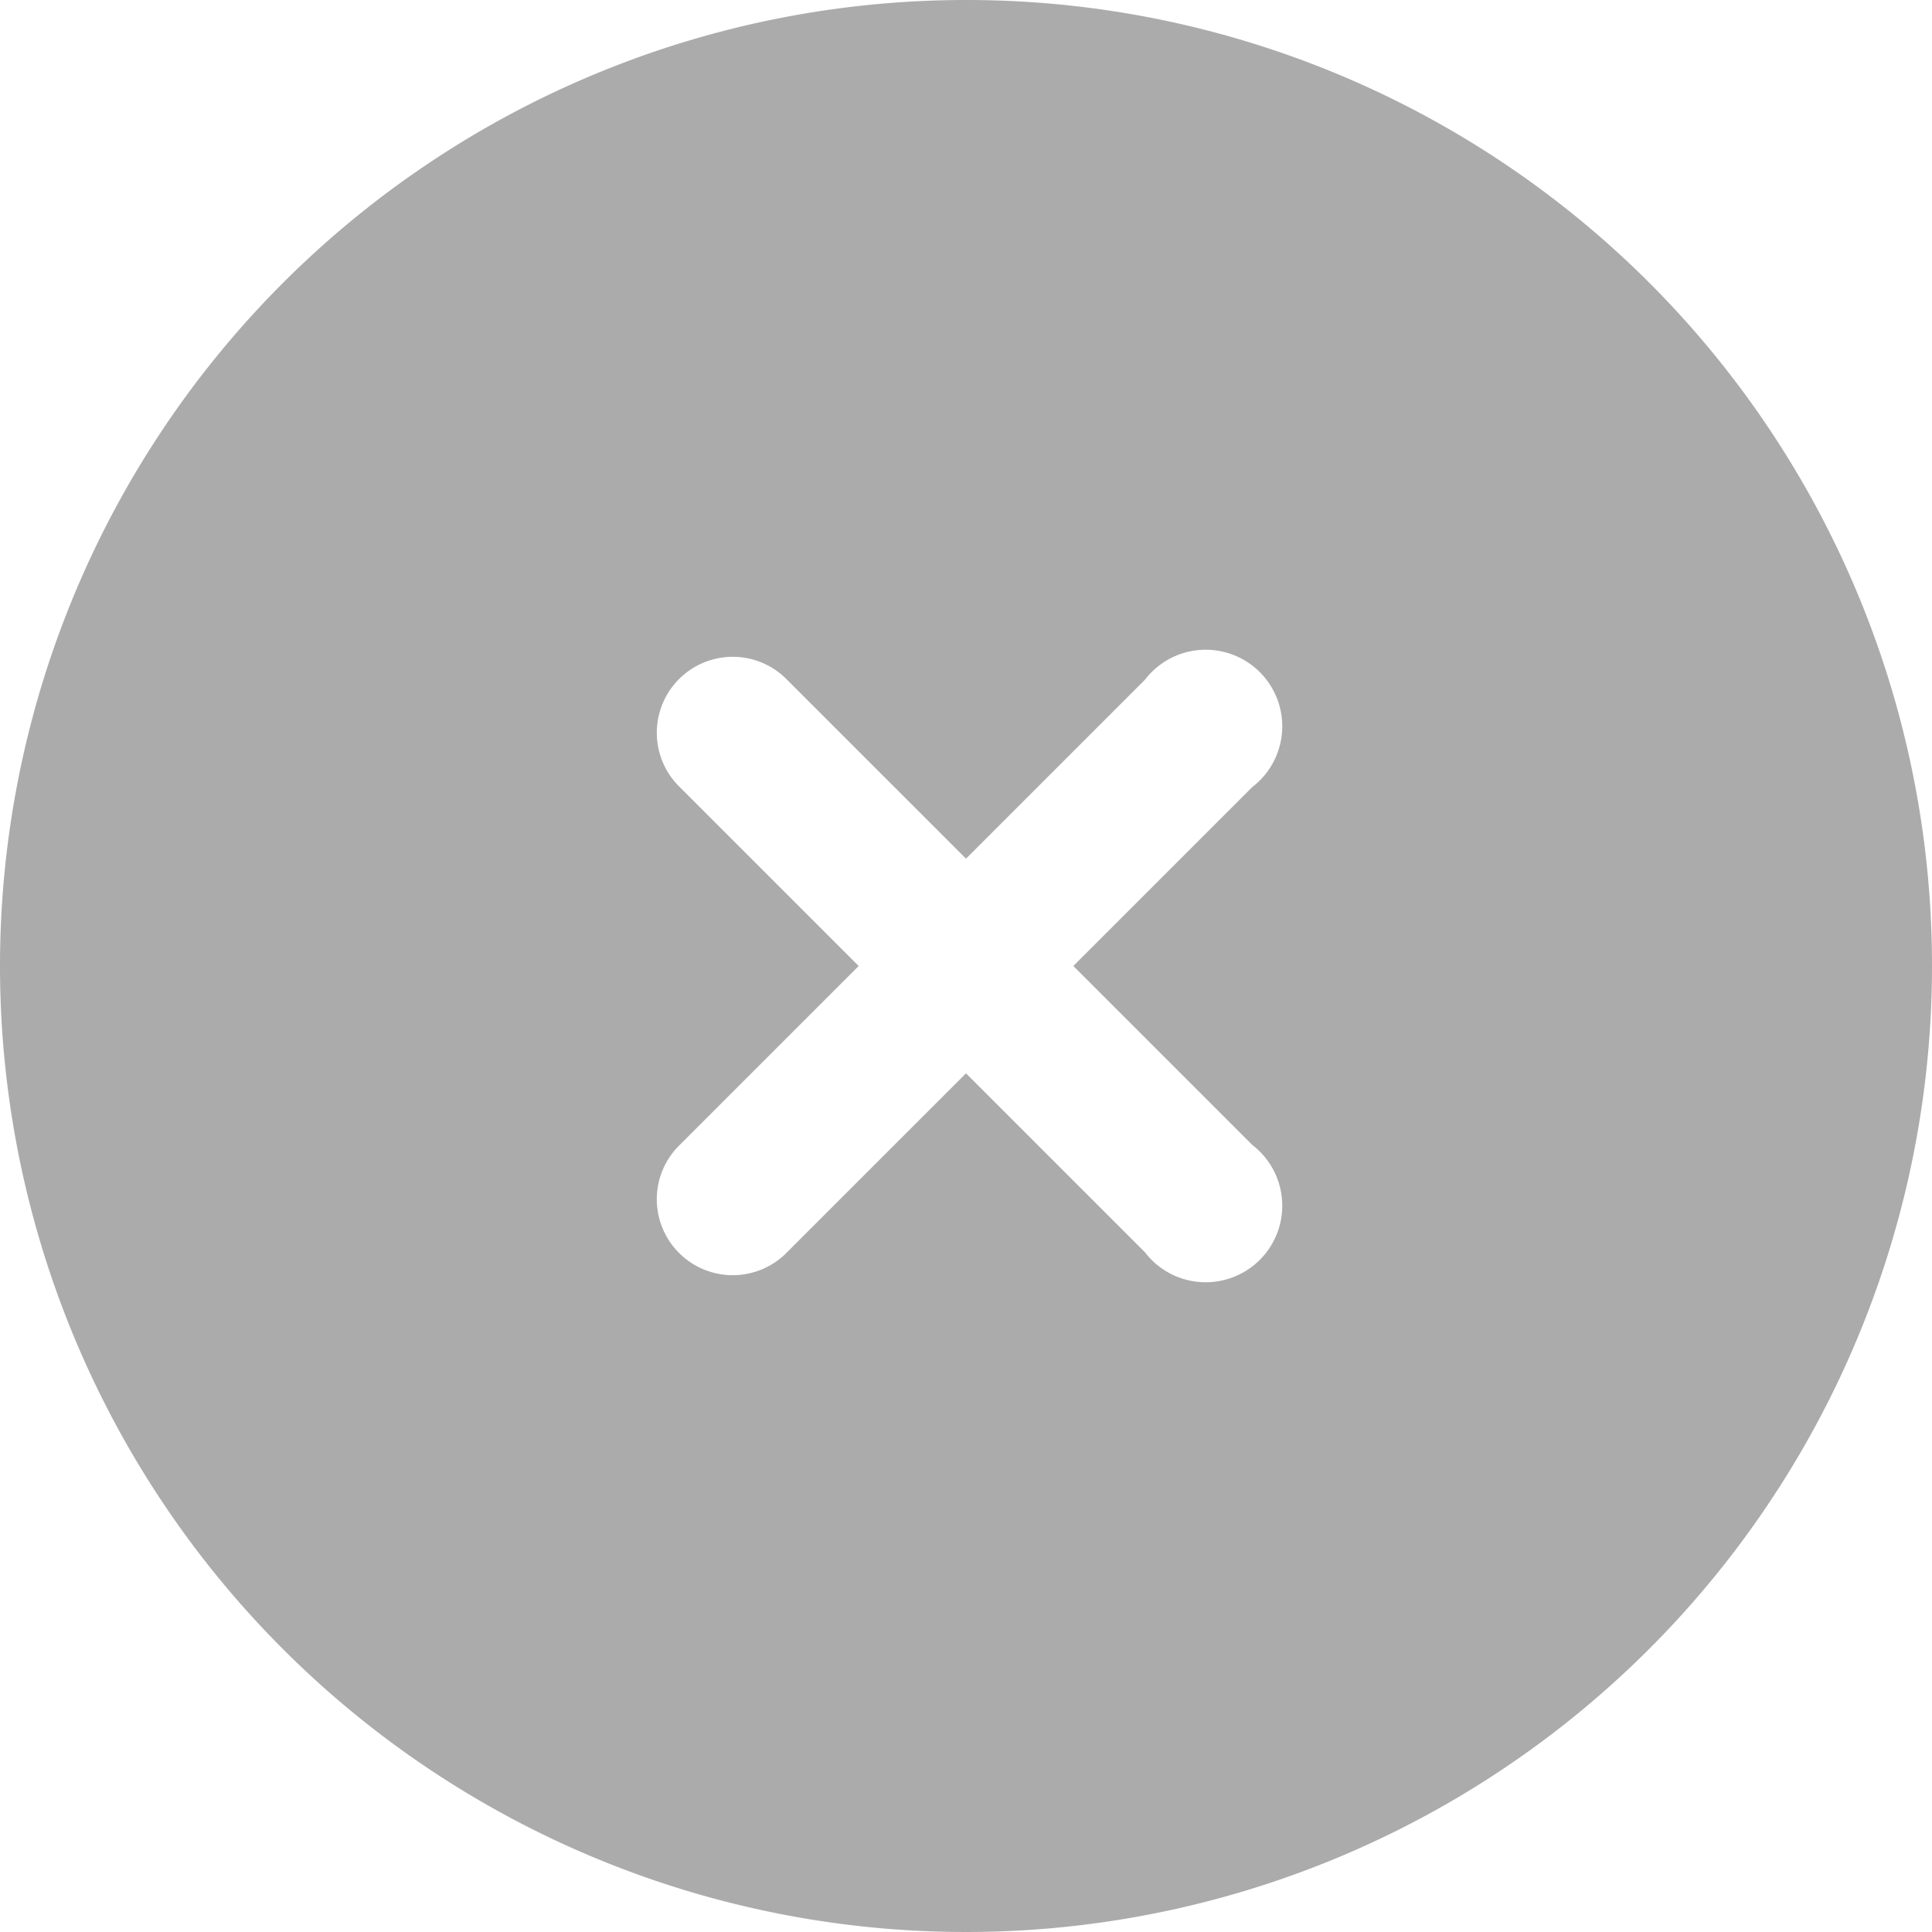 <svg xmlns="http://www.w3.org/2000/svg" viewBox="0 0 27 27"><title>Asset 1</title><g id="Layer_2" data-name="Layer 2"><g id="Layer_1-2" data-name="Layer 1"><g style="opacity:0.33"><path d="M13.5,0A13.5,13.5,0,1,0,27,13.5,13.49,13.49,0,0,0,13.5,0Zm4,16A1.07,1.07,0,1,1,16,17.5L13.5,15,11,17.5a1.06,1.06,0,0,1-1.52,0A1.06,1.06,0,0,1,9.5,16L12,13.5,9.5,11a1.06,1.06,0,0,1,0-1.52A1.06,1.06,0,0,1,11,9.5L13.5,12,16,9.5A1.07,1.07,0,1,1,17.5,11L15,13.5Z"/></g></g></g></svg>